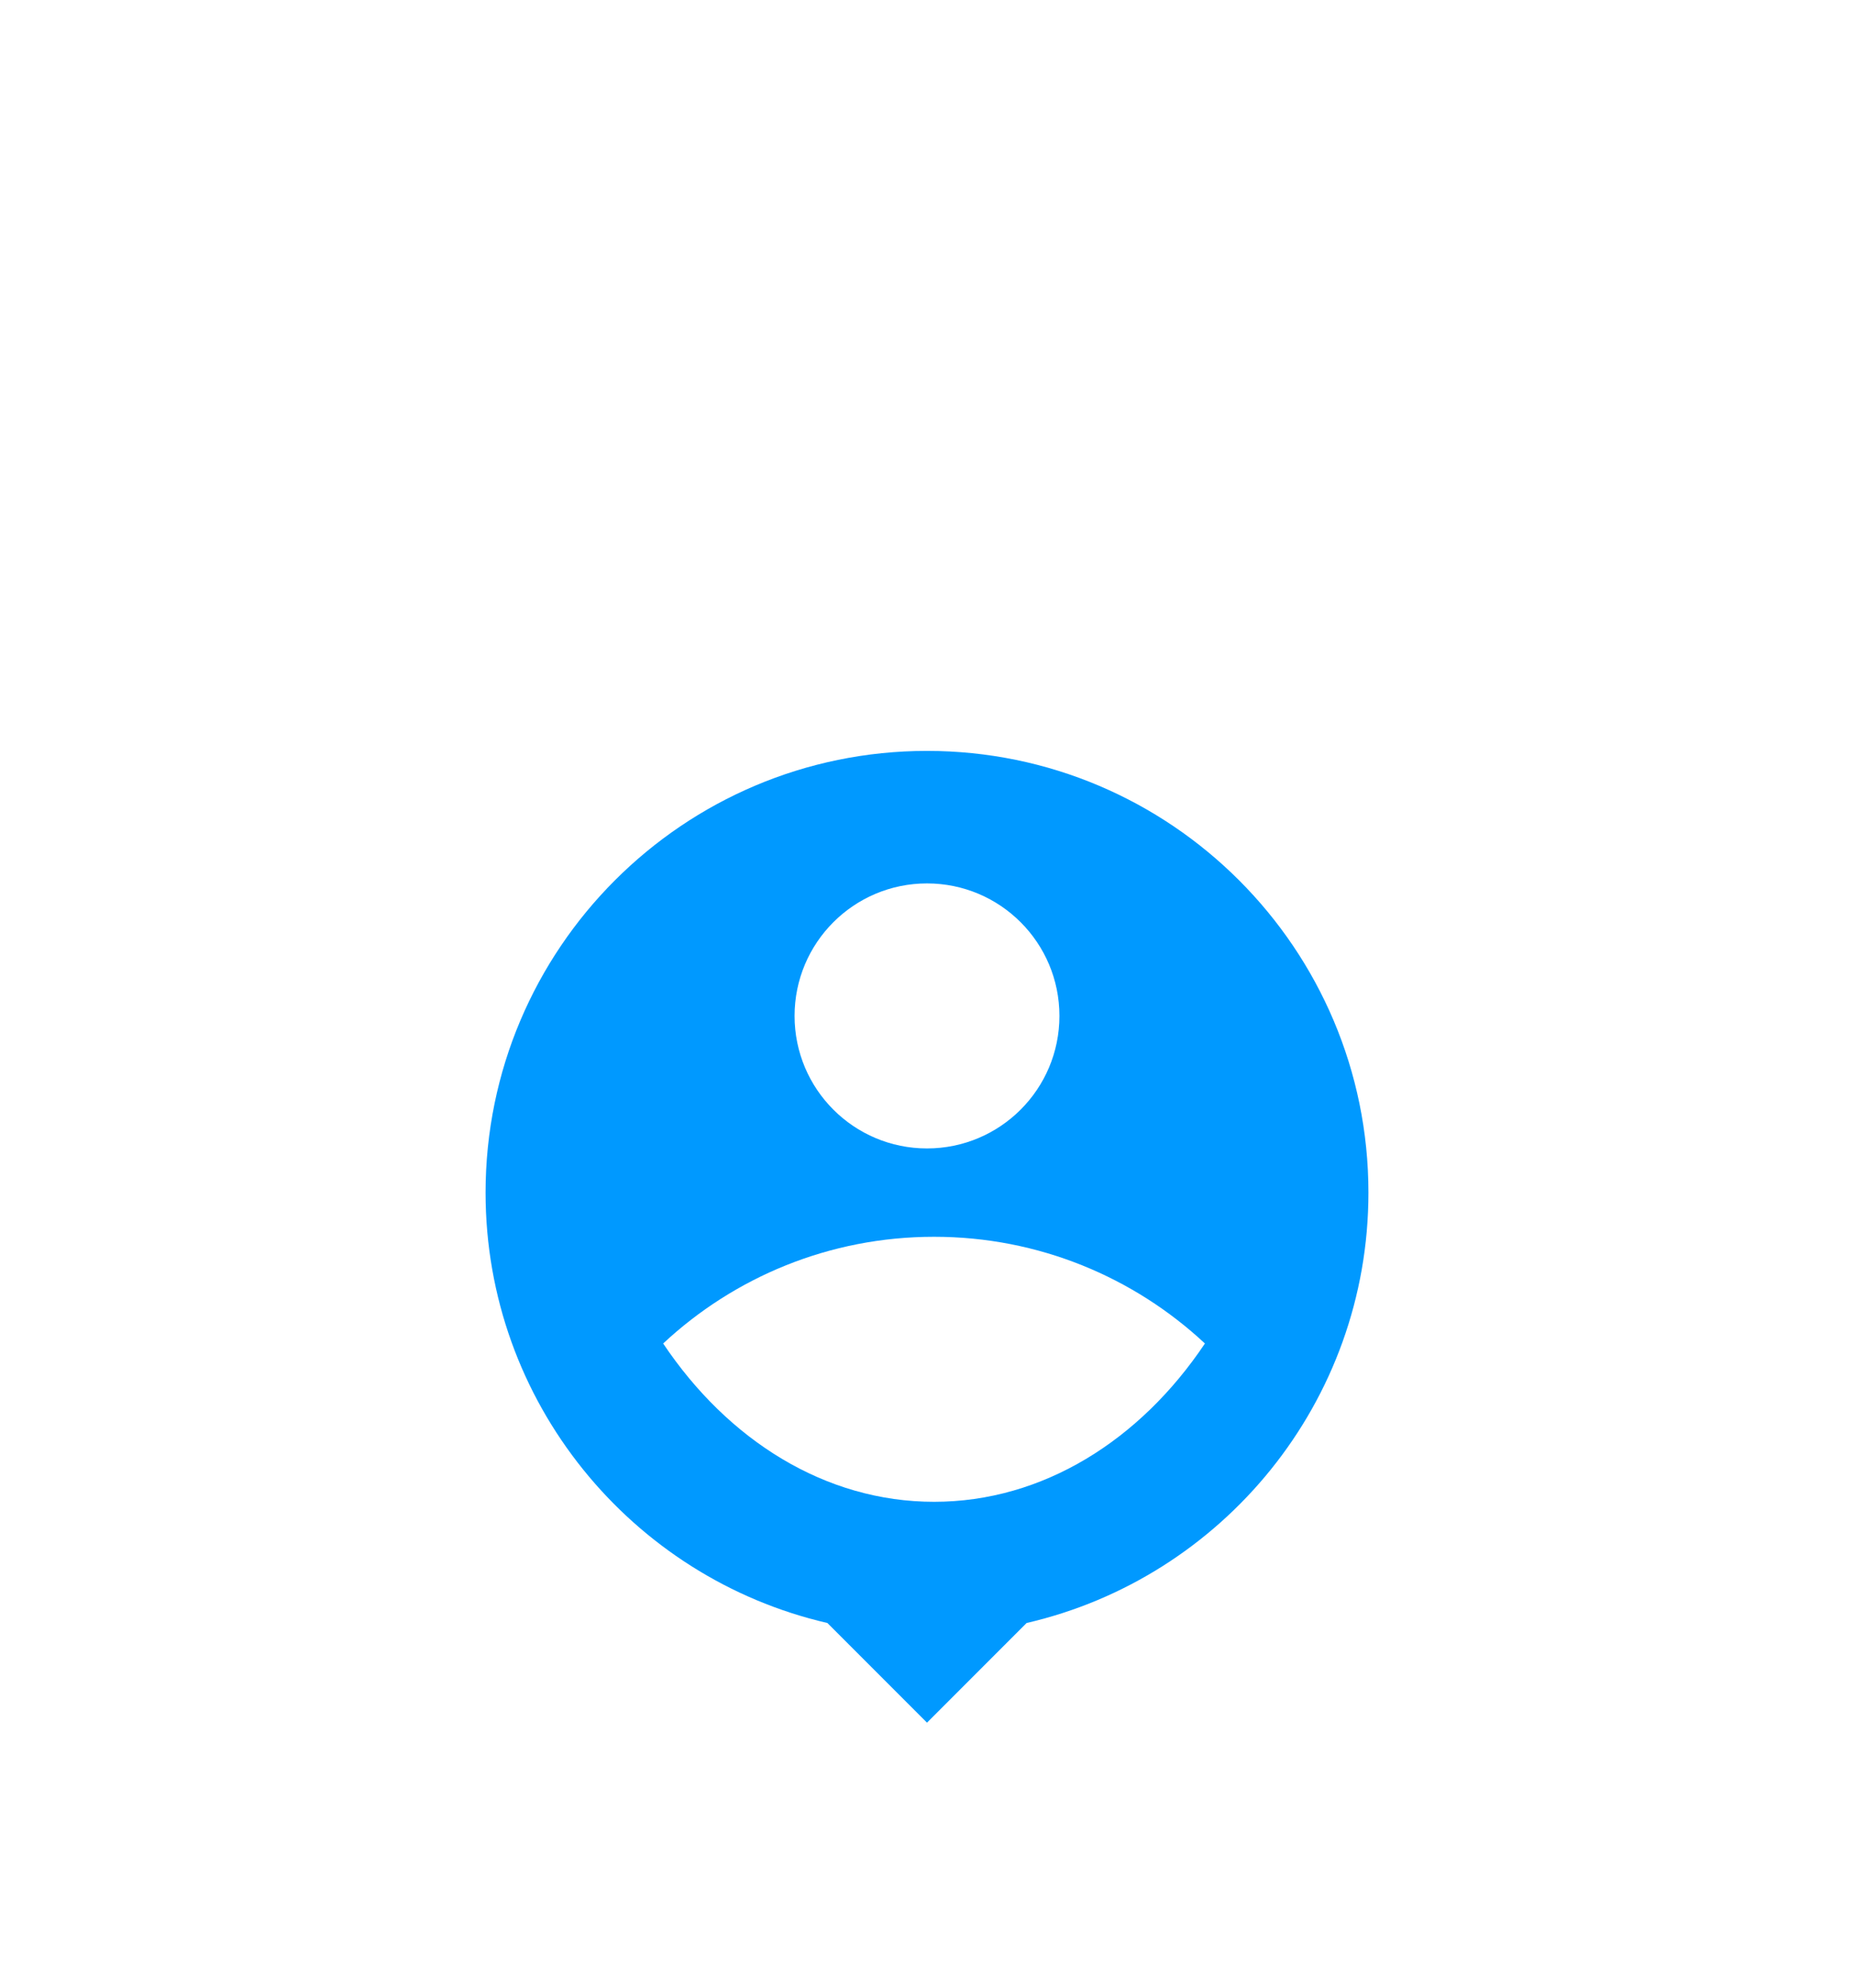 <svg width="42" height="45" viewBox="0 0 42 45" fill="none" xmlns="http://www.w3.org/2000/svg">
<g filter="url(#filter0_dddii_29_19563)">
<rect x="1" y="1" width="40" height="40" rx="10" fill="white"/>
<path d="M23.256 30.744L21 33L18.744 30.744C14.309 29.72 11 25.744 11 21C11 15.48 15.48 11 21 11C26.52 11 31 15.48 31 21C31 25.744 27.691 29.72 23.256 30.744ZM15.023 24.416C16.491 26.607 18.695 28 21.16 28C23.624 28 25.829 26.607 27.296 24.416C25.689 22.917 23.531 22 21.16 22C18.788 22 16.631 22.917 15.023 24.416ZM21 20C22.657 20 24 18.657 24 17C24 15.343 22.657 14 21 14C19.343 14 18 15.343 18 17C18 18.657 19.343 20 21 20Z" fill="#0099FF"/>
</g>
<defs>
<filter id="filter0_dddii_29_19563" x="0" y="0" width="42" height="45" filterUnits="userSpaceOnUse" color-interpolation-filters="sRGB">
<feFlood flood-opacity="0" result="BackgroundImageFix"/>
<feColorMatrix in="SourceAlpha" type="matrix" values="0 0 0 0 0 0 0 0 0 0 0 0 0 0 0 0 0 0 127 0" result="hardAlpha"/>
<feMorphology radius="1" operator="dilate" in="SourceAlpha" result="effect1_dropShadow_29_19563"/>
<feOffset/>
<feComposite in2="hardAlpha" operator="out"/>
<feColorMatrix type="matrix" values="0 0 0 0 0 0 0 0 0 0 0 0 0 0 0 0 0 0 0.08 0"/>
<feBlend mode="normal" in2="BackgroundImageFix" result="effect1_dropShadow_29_19563"/>
<feColorMatrix in="SourceAlpha" type="matrix" values="0 0 0 0 0 0 0 0 0 0 0 0 0 0 0 0 0 0 127 0" result="hardAlpha"/>
<feOffset dy="2"/>
<feComposite in2="hardAlpha" operator="out"/>
<feColorMatrix type="matrix" values="0 0 0 0 0.004 0 0 0 0 0.027 0 0 0 0 0.153 0 0 0 0.05 0"/>
<feBlend mode="normal" in2="effect1_dropShadow_29_19563" result="effect2_dropShadow_29_19563"/>
<feColorMatrix in="SourceAlpha" type="matrix" values="0 0 0 0 0 0 0 0 0 0 0 0 0 0 0 0 0 0 127 0" result="hardAlpha"/>
<feOffset dy="4"/>
<feComposite in2="hardAlpha" operator="out"/>
<feColorMatrix type="matrix" values="0 0 0 0 0.004 0 0 0 0 0.027 0 0 0 0 0.153 0 0 0 0.02 0"/>
<feBlend mode="normal" in2="effect2_dropShadow_29_19563" result="effect3_dropShadow_29_19563"/>
<feBlend mode="normal" in="SourceGraphic" in2="effect3_dropShadow_29_19563" result="shape"/>
<feColorMatrix in="SourceAlpha" type="matrix" values="0 0 0 0 0 0 0 0 0 0 0 0 0 0 0 0 0 0 127 0" result="hardAlpha"/>
<feMorphology radius="1" operator="erode" in="SourceAlpha" result="effect4_innerShadow_29_19563"/>
<feOffset/>
<feComposite in2="hardAlpha" operator="arithmetic" k2="-1" k3="1"/>
<feColorMatrix type="matrix" values="0 0 0 0 1 0 0 0 0 1 0 0 0 0 1 0 0 0 0.04 0"/>
<feBlend mode="normal" in2="shape" result="effect4_innerShadow_29_19563"/>
<feColorMatrix in="SourceAlpha" type="matrix" values="0 0 0 0 0 0 0 0 0 0 0 0 0 0 0 0 0 0 127 0" result="hardAlpha"/>
<feMorphology radius="1" operator="erode" in="SourceAlpha" result="effect5_innerShadow_29_19563"/>
<feOffset/>
<feComposite in2="hardAlpha" operator="arithmetic" k2="-1" k3="1"/>
<feColorMatrix type="matrix" values="0 0 0 0 1 0 0 0 0 1 0 0 0 0 1 0 0 0 0.8 0"/>
<feBlend mode="normal" in2="effect4_innerShadow_29_19563" result="effect5_innerShadow_29_19563"/>
</filter>
</defs>
</svg>
